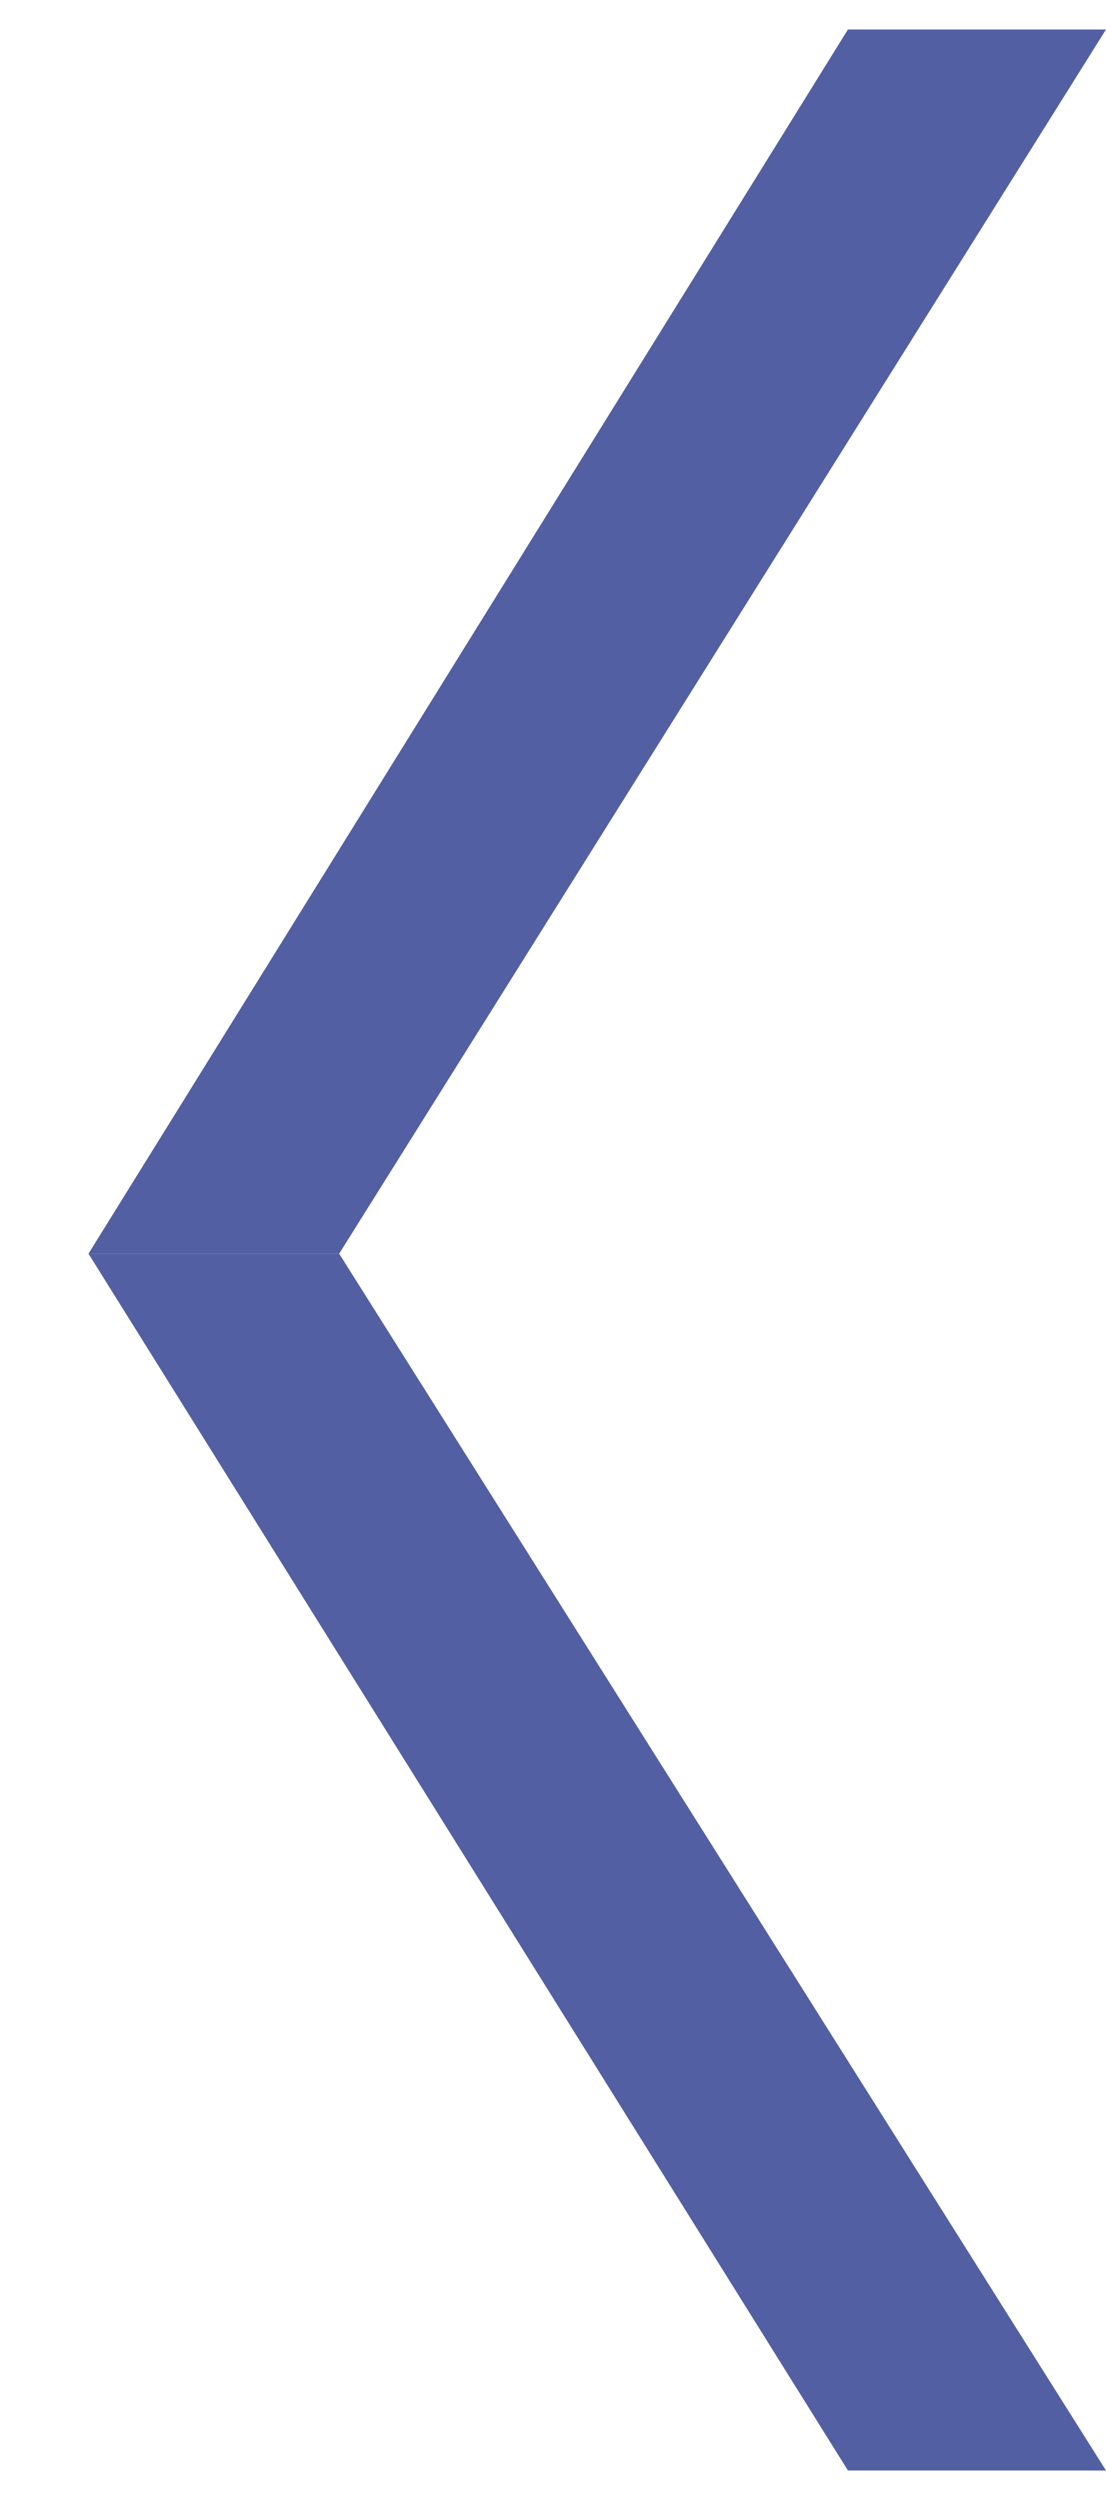 <?xml version="1.0" encoding="utf-8"?>
<!-- Generator: Adobe Illustrator 22.0.0, SVG Export Plug-In . SVG Version: 6.00 Build 0)  -->
<svg version="1.1" id="Layer_1" xmlns="http://www.w3.org/2000/svg" xmlns:xlink="http://www.w3.org/1999/xlink" x="0px" y="0px"
	 viewBox="0 0 15 33.9" style="enable-background:new 0 0 15 33.9;" xml:space="preserve">
<style type="text/css">
	.st0{fill:#535FA3;}
</style>
<g>
	<polygon class="st0" points="1.2,17 4.6,17 15,33.5 11.5,33.5 	"/>
	<polygon class="st0" points="11.5,0.4 15,0.4 4.6,17 1.2,17 	"/>
</g>
</svg>
